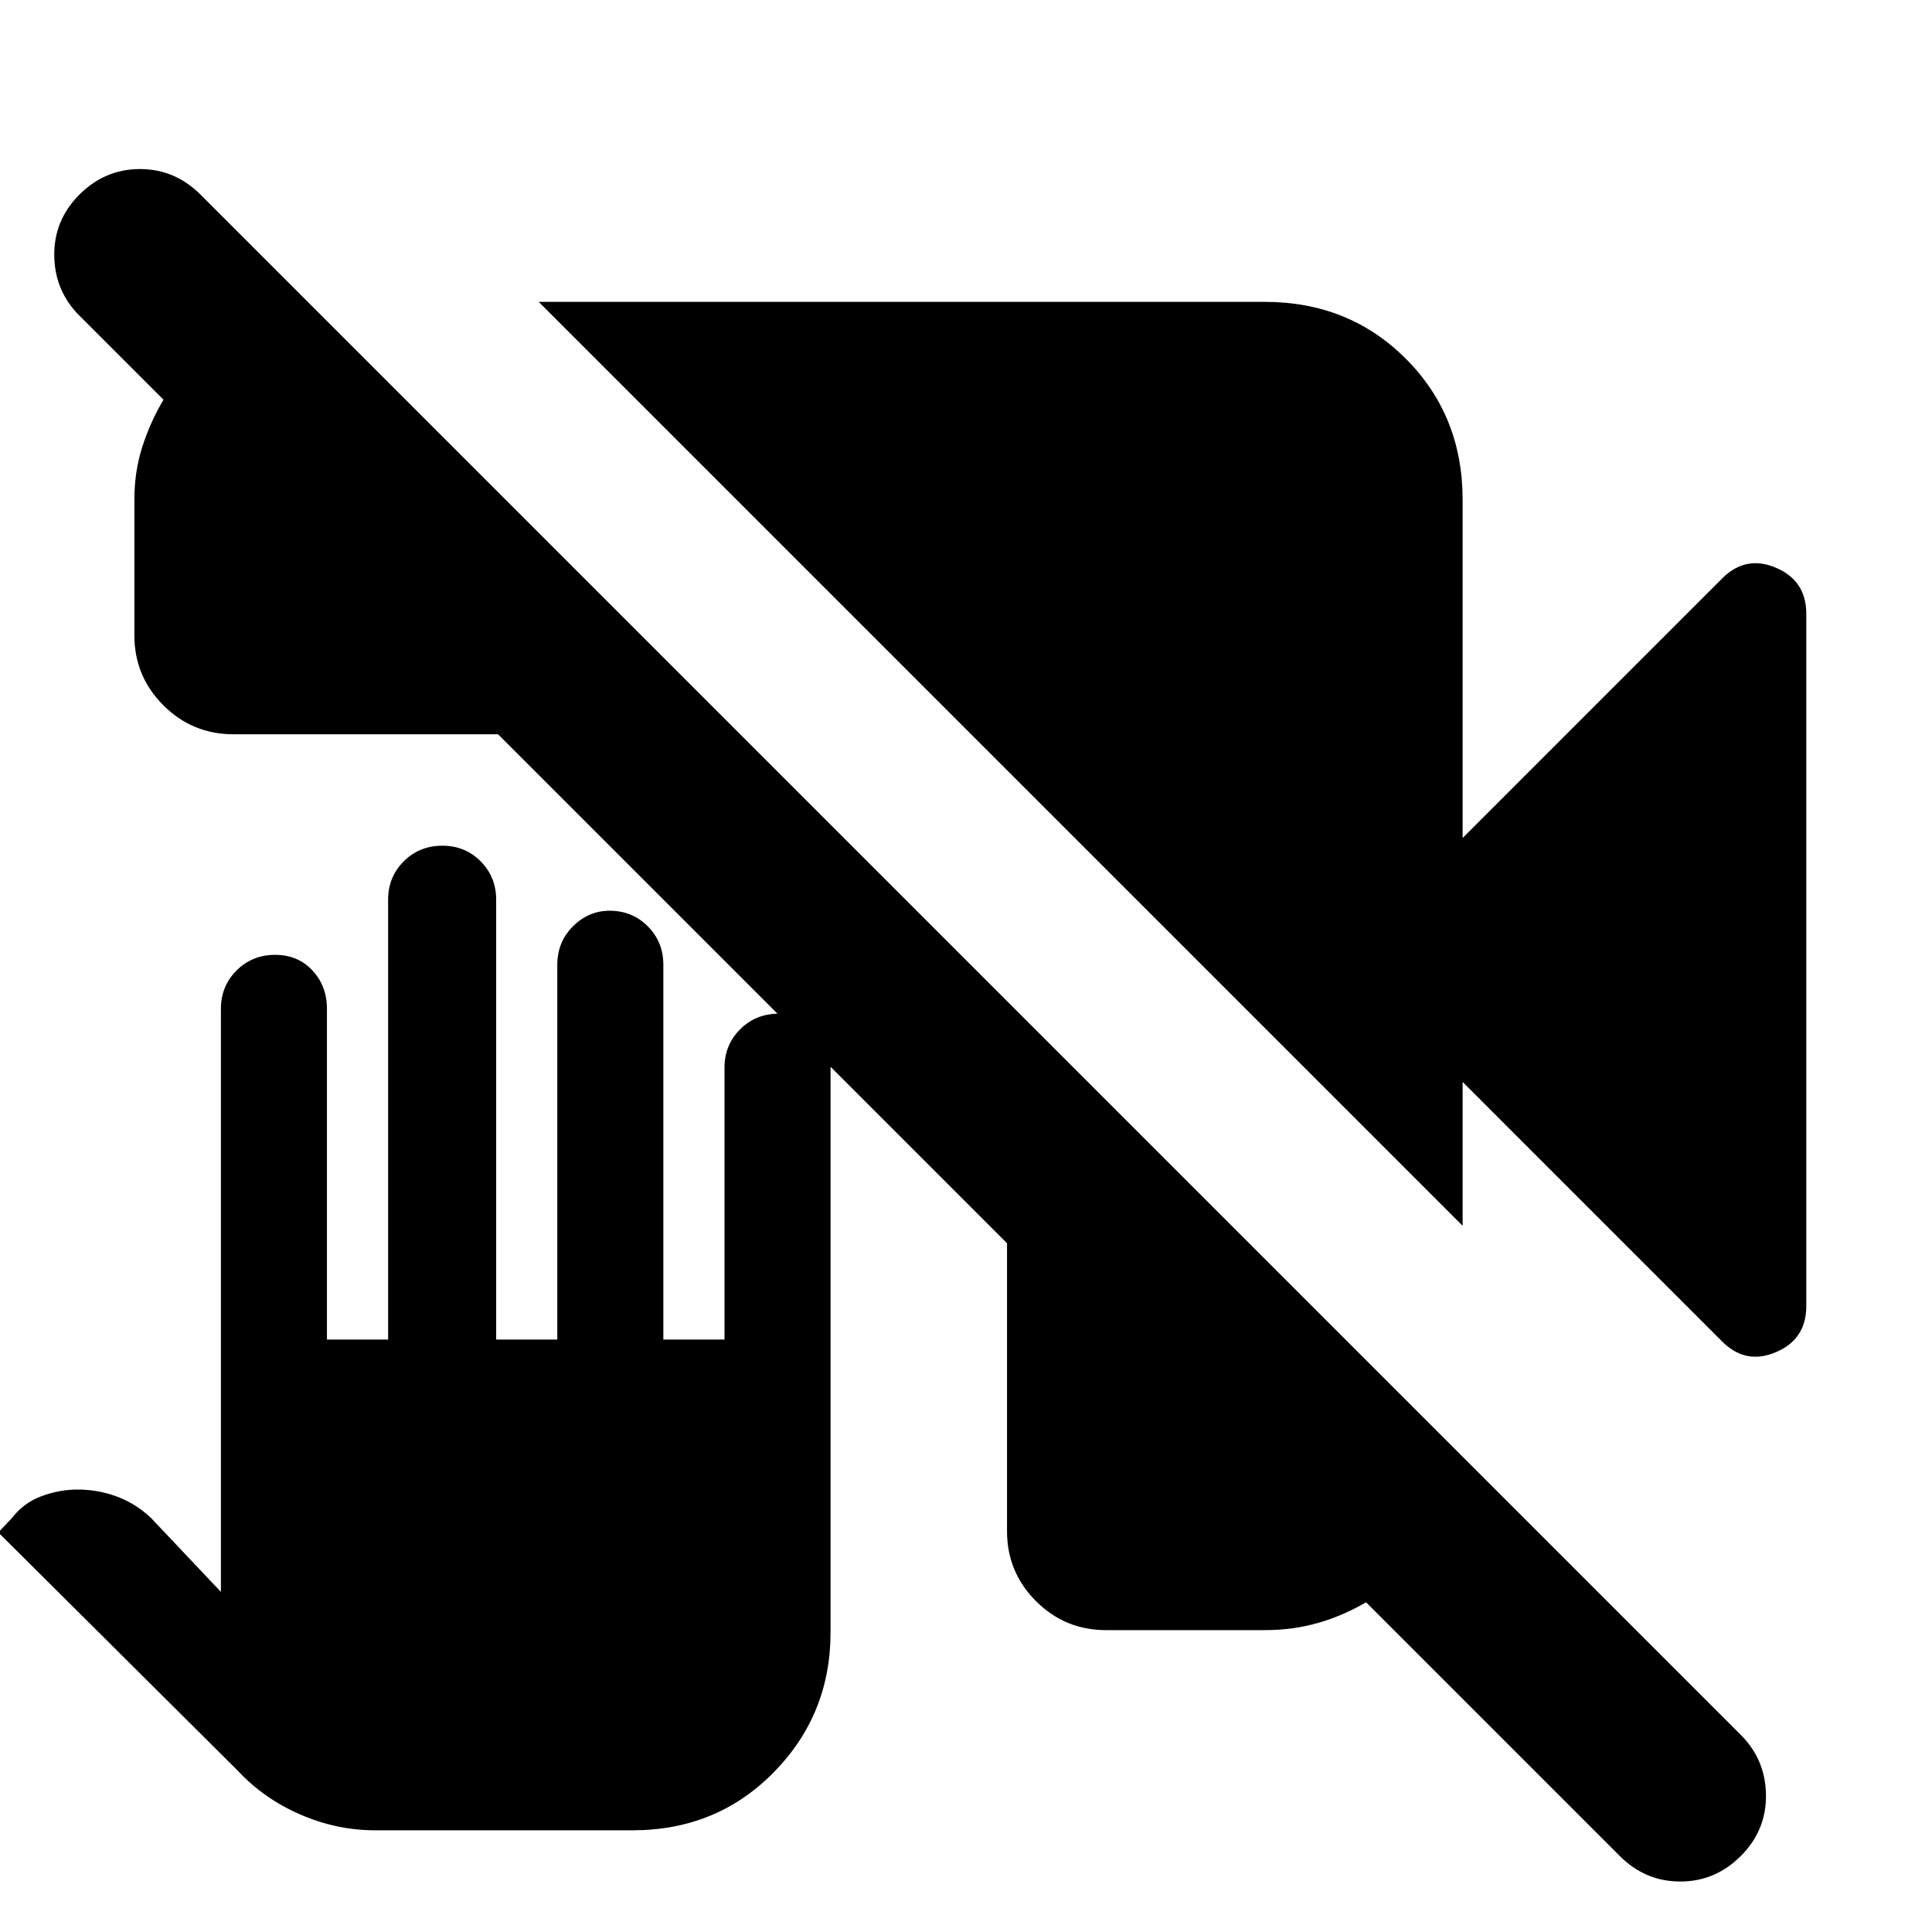 <svg xmlns="http://www.w3.org/2000/svg" height="24" viewBox="0 -960 960 960" width="24"><path d="M549.54-150q-20.37 0-34.76-14.4-14.4-14.39-14.4-34.76v-143.08L247.47-595.15H115.93q-20.37 0-34.76-14.4-14.4-14.39-14.4-34.76v-67.38q0-13.99 3.96-26.34t10.5-23.35l-41.77-41.77q-12.3-12.31-12.5-29.89-.19-17.57 12.5-30.27Q52.16-876 69.54-876t30.08 12.69L865-97.93q12.31 12.31 12.5 29.89.19 17.58-12.5 30.27-12.69 12.69-30.08 12.69-17.38 0-30.08-12.69L678.77-163.85q-11 6.54-23.58 10.19-12.57 3.66-26.73 3.66h-78.92Zm177.23-200.92L267.69-810h360.77q41.83 0 70.07 28.24 28.24 28.24 28.24 70.07v168.08l128.96-128.97q11.73-11.73 26.77-5.29T897.54-655v344q0 16.43-15.04 22.87-15.04 6.44-26.77-5.29L726.77-422.39v71.47ZM186.31-50.54q-19.08 0-37.18-7.88-18.11-7.87-31.05-21.81L-.84-198.54l6.77-7.15q5.69-7.47 14.57-10.81 8.89-3.35 18.04-3.35 10.31 0 19.69 3.54 9.39 3.54 16.85 10.62L109.77-169v-289.69q0-11.33 7.77-19.09t19.24-7.76q11.26 0 18.47 7.76 7.21 7.76 7.21 19.09v164.31h30.39v-218.54q0-11.33 7.77-19.09 7.76-7.76 19.24-7.76 11.26 0 18.97 7.76 7.71 7.76 7.71 19.09v218.54h30.38v-186.23q0-11.34 7.77-19.09 7.77-7.76 18.24-7.76 11.26 0 18.97 7.76 7.71 7.75 7.71 19.09v186.23H360v-135.08q0-11.33 7.77-19.09t19.24-7.76q11.26 0 18.47 7.76 7.21 7.76 7.21 19.09v280.61q0 40.83-28.29 69.57-28.29 28.74-70.02 28.74H186.31Z"/></svg>